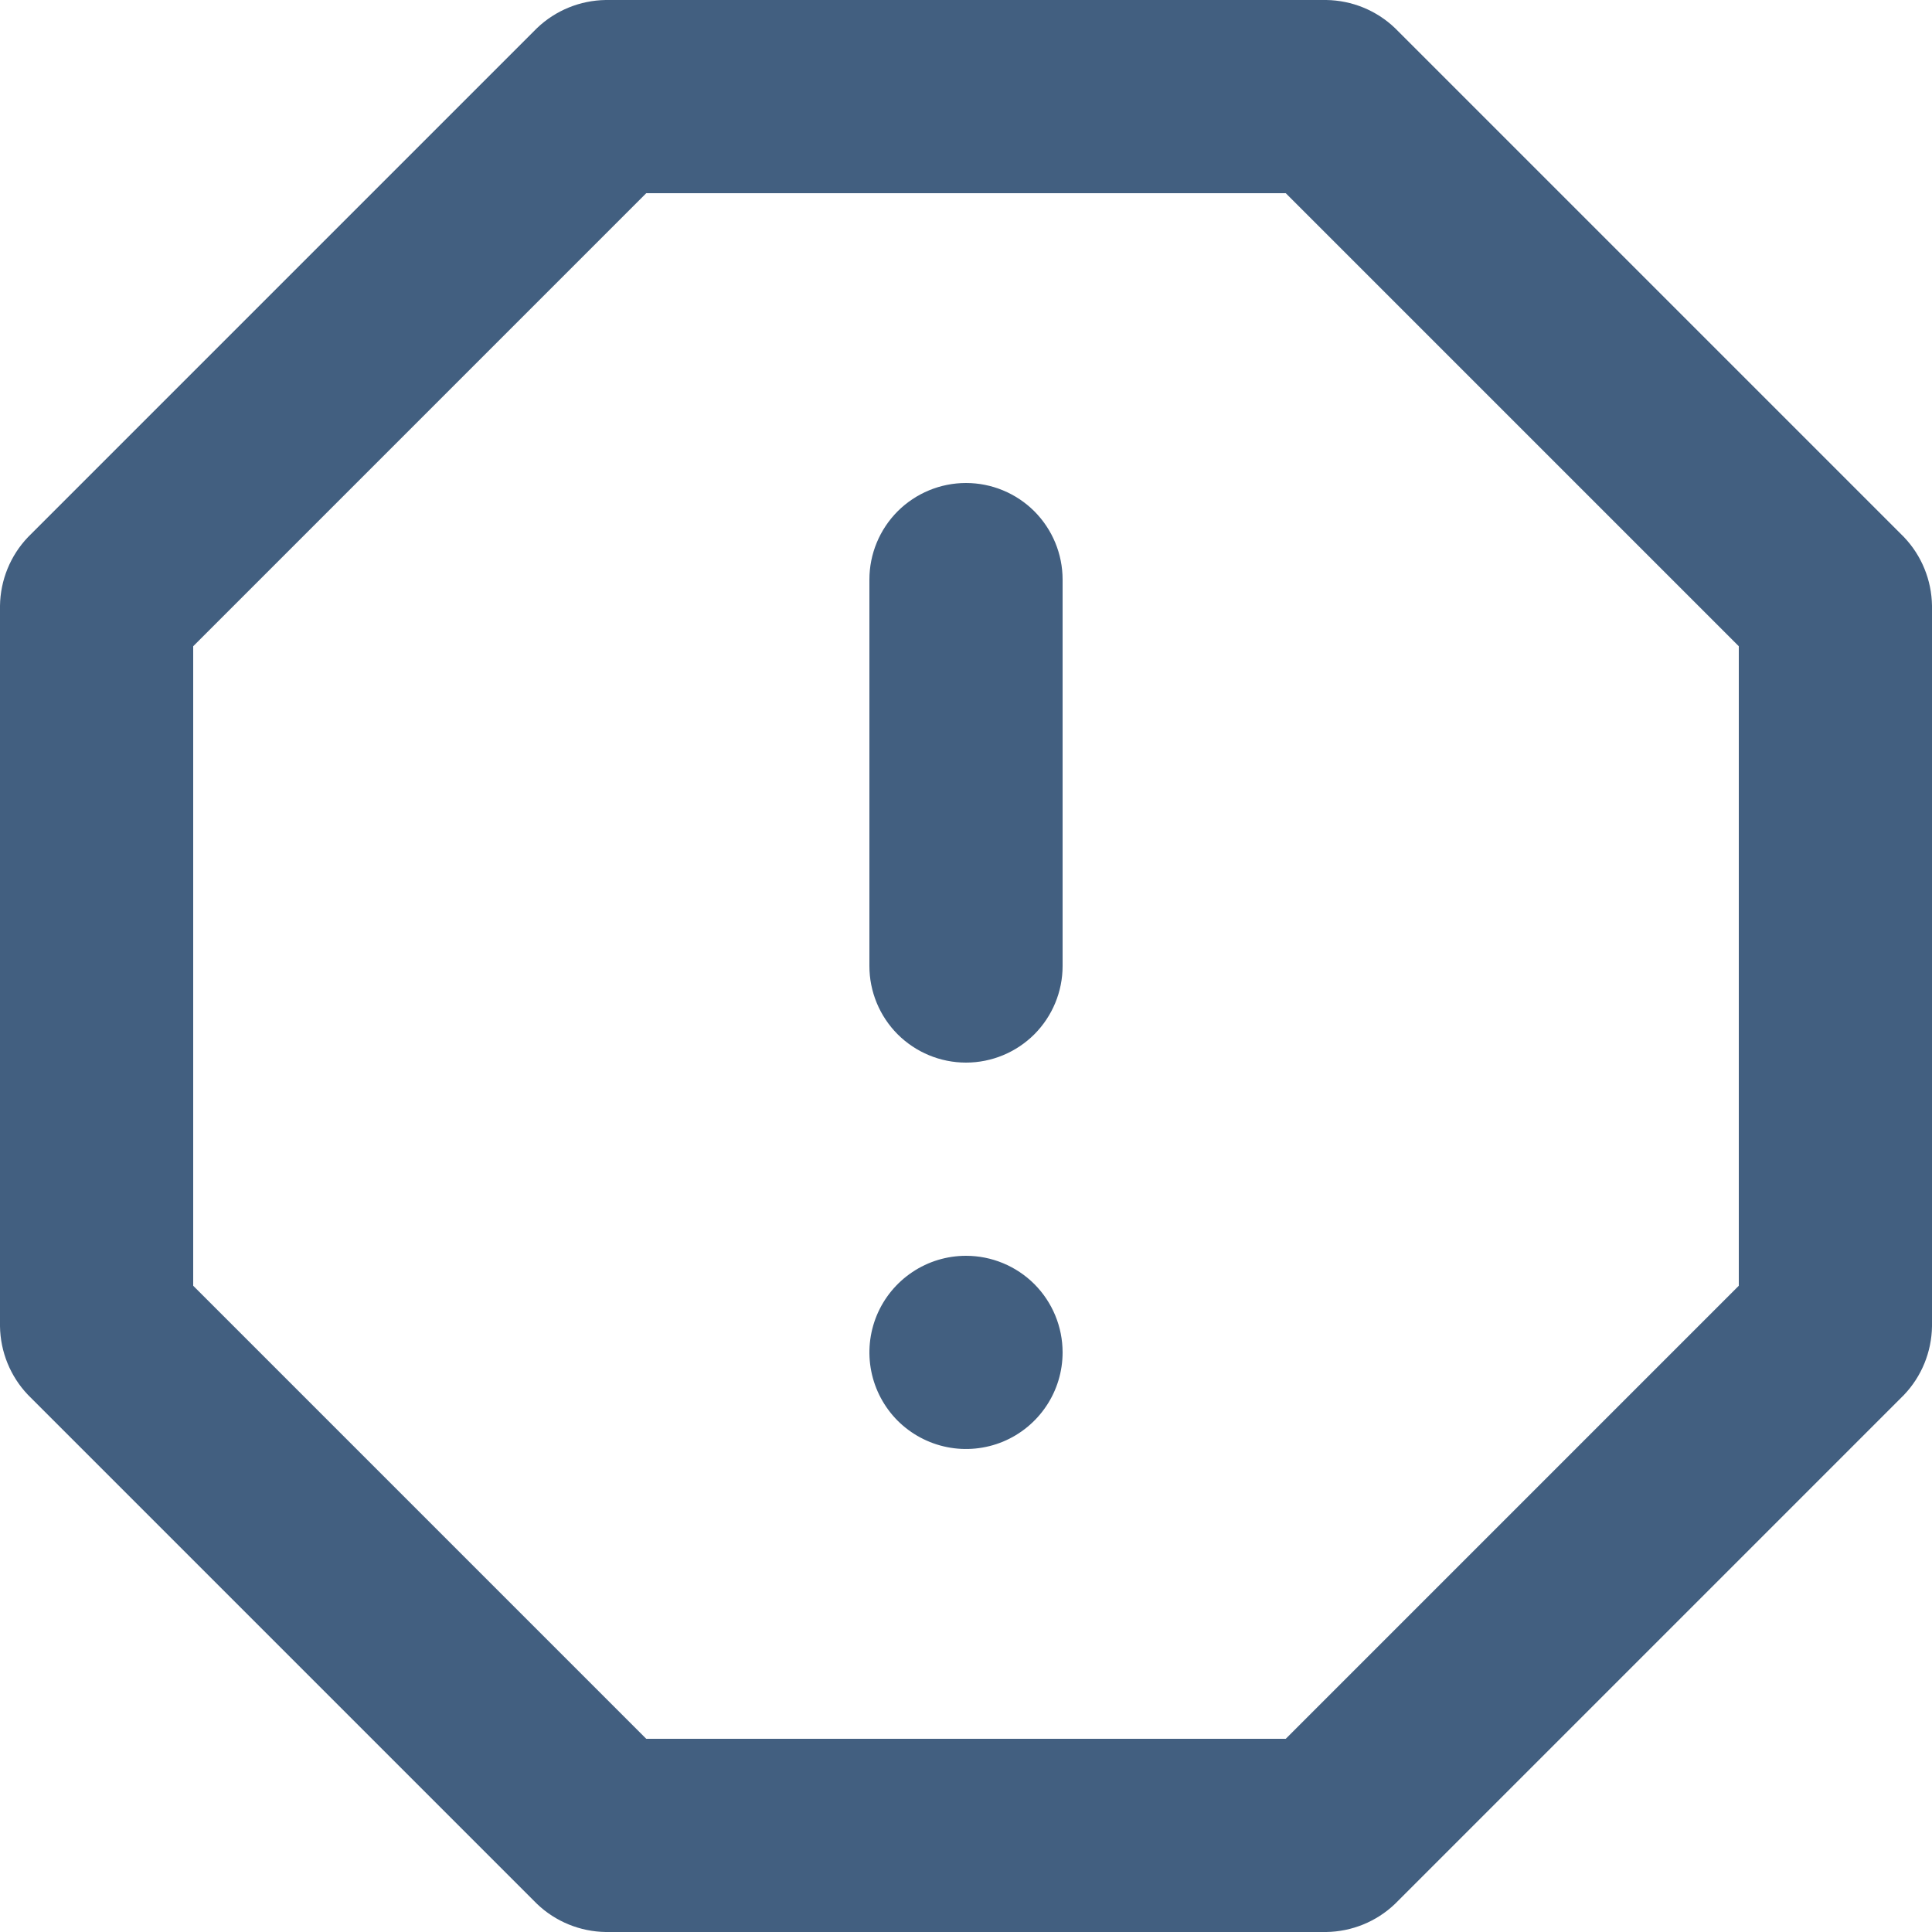 <svg viewBox="0 0 30 30" xmlns="http://www.w3.org/2000/svg">
  <path d="M15 7.5C14.602 7.5 14.221 7.658 13.939 7.939C13.658 8.221 13.5 8.602 13.5 9V15C13.5 15.398 13.658 15.779 13.939 16.061C14.221 16.342 14.602 16.5 15 16.5C15.398 16.5 15.779 16.342 16.061 16.061C16.342 15.779 16.5 15.398 16.5 15V9C16.5 8.602 16.342 8.221 16.061 7.939C15.779 7.658 15.398 7.5 15 7.5ZM15 19.5C14.703 19.5 14.413 19.588 14.167 19.753C13.92 19.918 13.728 20.152 13.614 20.426C13.501 20.7 13.471 21.002 13.529 21.293C13.587 21.584 13.73 21.851 13.939 22.061C14.149 22.27 14.416 22.413 14.707 22.471C14.998 22.529 15.3 22.499 15.574 22.386C15.848 22.272 16.082 22.08 16.247 21.833C16.412 21.587 16.5 21.297 16.5 21C16.5 20.602 16.342 20.221 16.061 19.939C15.779 19.658 15.398 19.5 15 19.5ZM29.565 8.34L21.66 0.435C21.373 0.161 20.992 0.006 20.595 0H9.405C9.008 0.006 8.627 0.161 8.34 0.435L0.435 8.34C0.161 8.627 0.006 9.008 0 9.405V20.595C0.006 20.992 0.161 21.373 0.435 21.66L8.34 29.565C8.627 29.839 9.008 29.994 9.405 30H20.595C20.992 29.994 21.373 29.839 21.66 29.565L29.565 21.66C29.839 21.373 29.994 20.992 30 20.595V9.405C29.994 9.008 29.839 8.627 29.565 8.34ZM27 19.965L19.965 27H10.035L3 19.965V10.035L10.035 3H19.965L27 10.035V19.965Z" fill="#425F80" />
</svg>